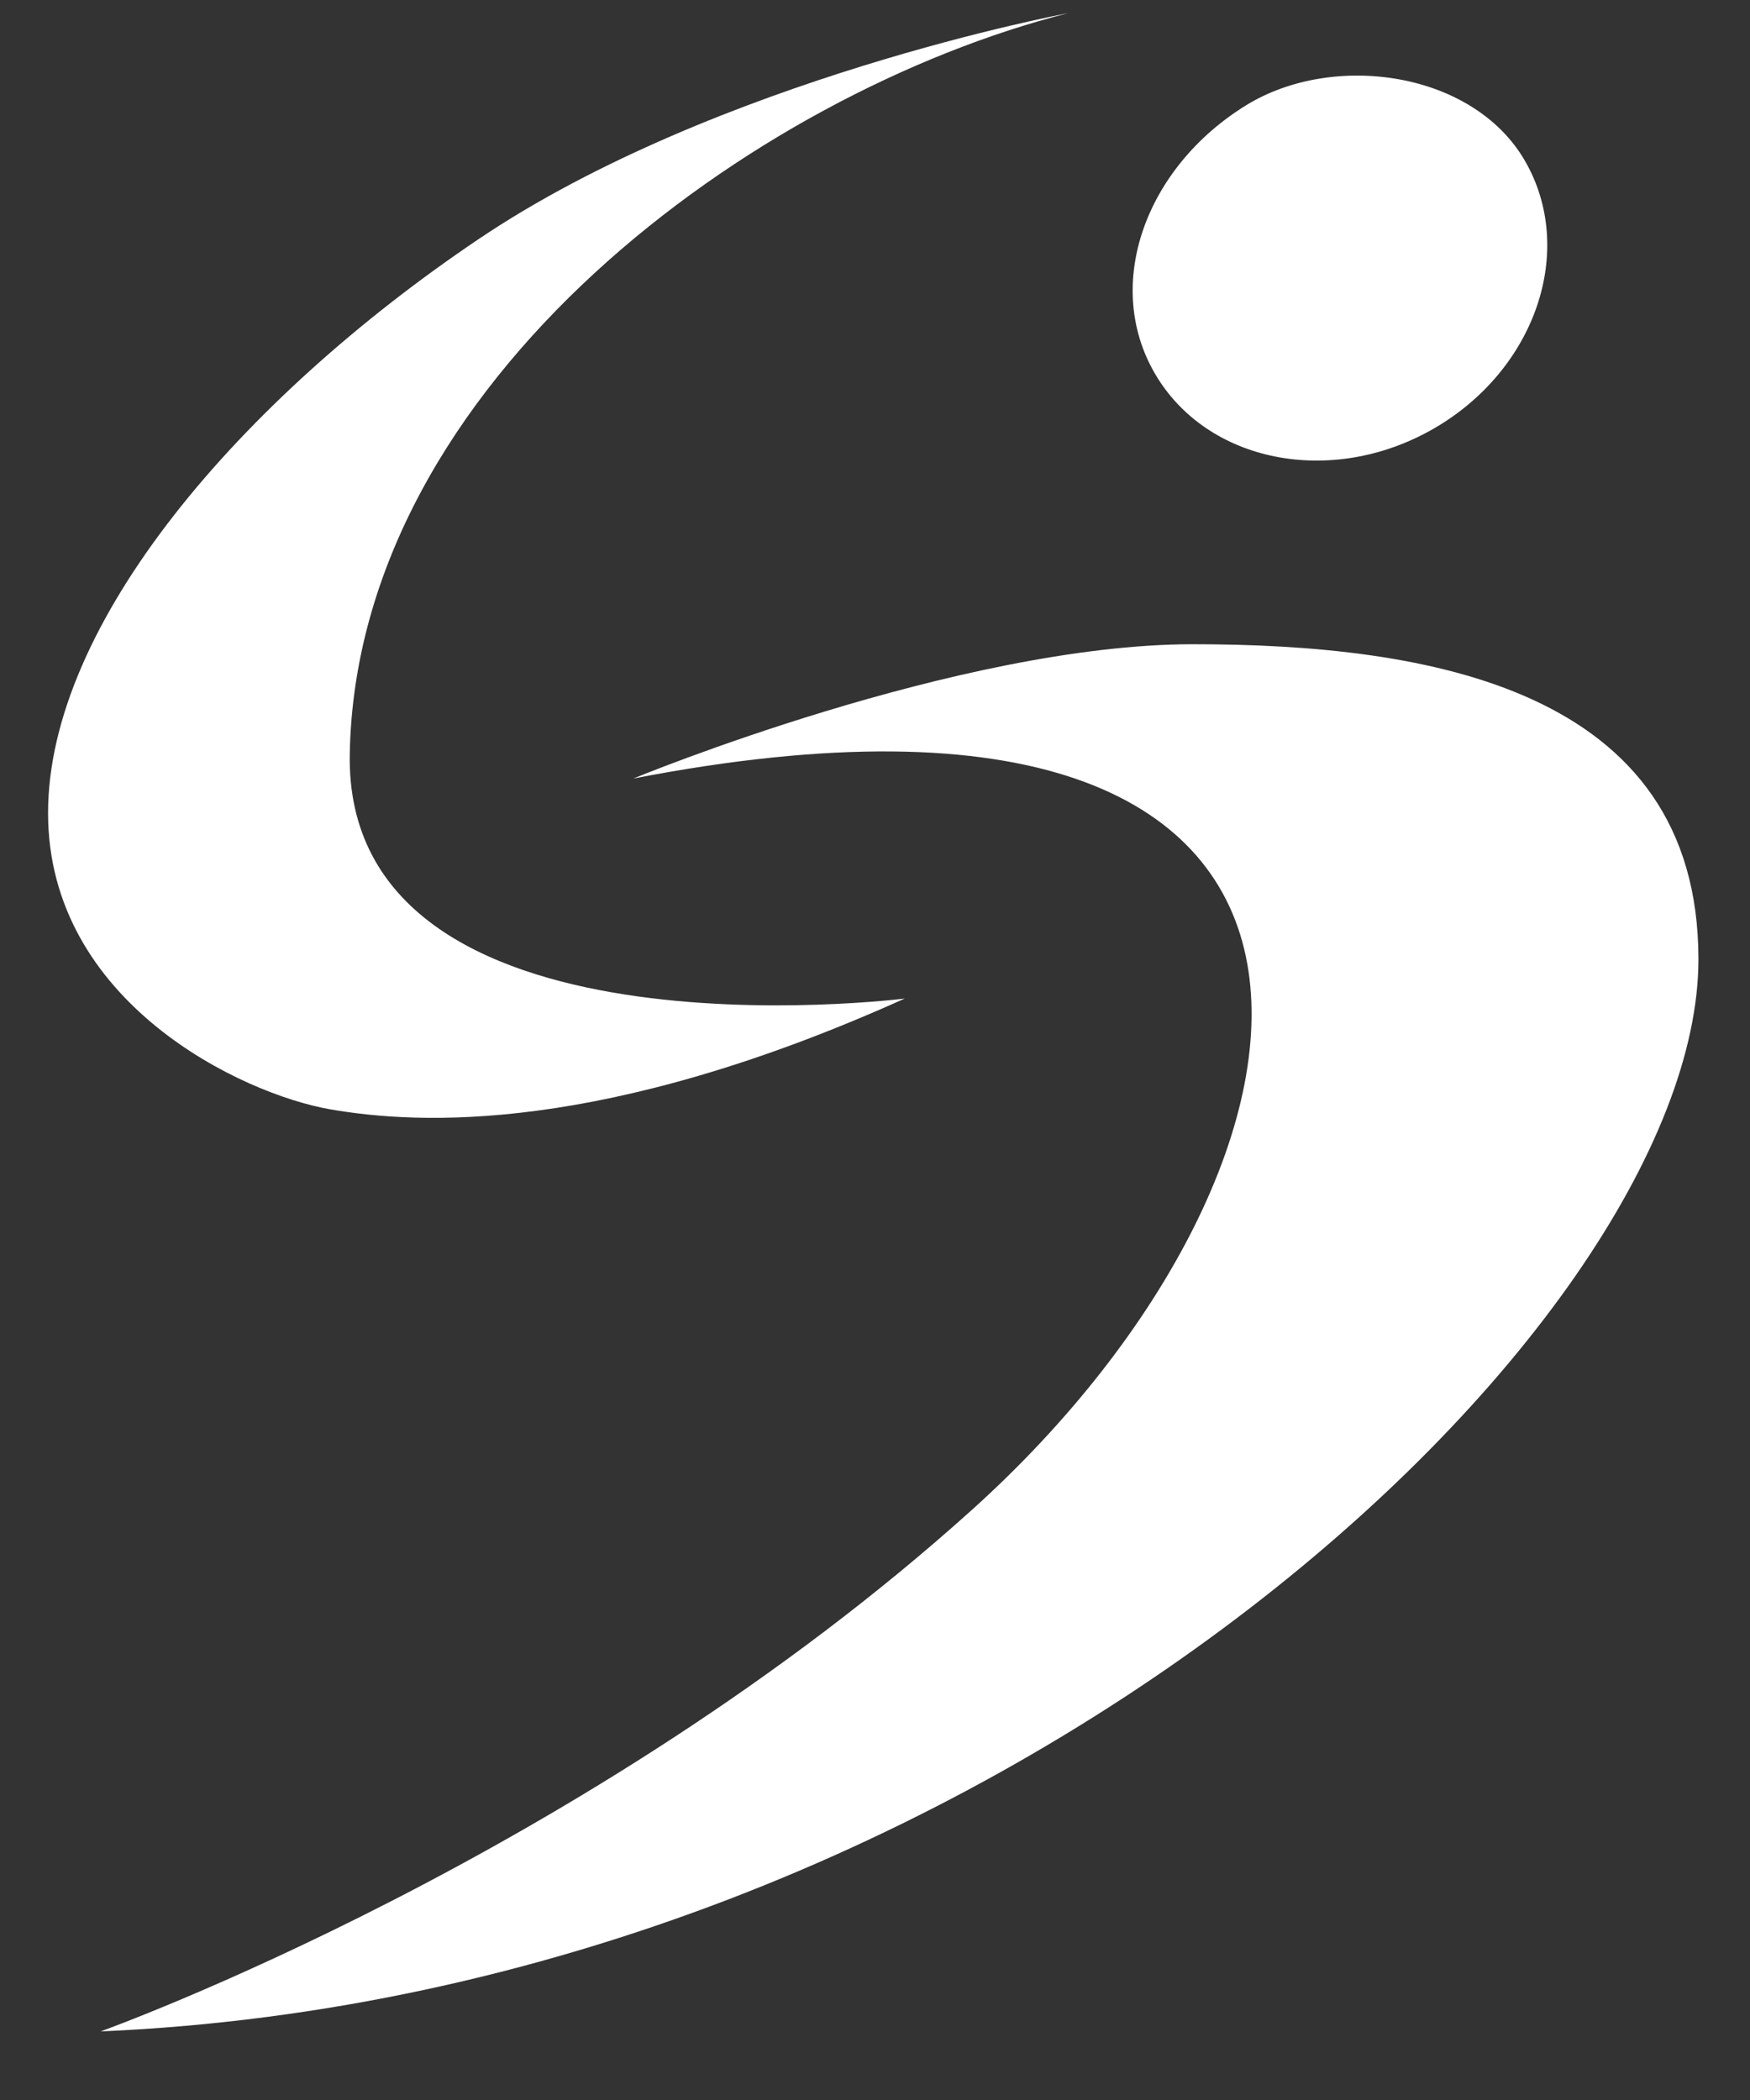 <svg width="15" height="18" viewBox="0 0 15 18" fill="none" xmlns="http://www.w3.org/2000/svg">
<rect x="0" y="0" width="15" height="18" fill="#333333" stroke="none"/>
<g clip-path="url(#clip0_2_7)">
<path d="M7.755 8.559C7.755 8.559 2.947 9.167 2.998 6.46C3.057 3.267 6.471 0.794 9.154 0.113C9.154 0.113 6.142 0.674 4.1 2.051C2.059 3.427 0.412 5.346 0.412 6.969C0.412 8.592 2.076 9.379 2.833 9.509C3.59 9.64 5.171 9.723 7.755 8.559Z" fill="white"/>
<path d="M0.863 17.412C0.863 17.412 5.029 15.919 8.337 12.936C11.646 9.953 12.238 5.354 5.429 6.673C5.429 6.673 8.214 5.522 10.226 5.522C12.237 5.522 14.558 5.9 14.558 8.222C14.559 11.378 8.548 17.081 0.863 17.412Z" fill="white"/>
<path d="M13.07 1.377C13.514 2.143 13.163 3.171 12.287 3.675C11.412 4.178 10.342 3.966 9.898 3.2C9.454 2.435 9.821 1.433 10.68 0.903C11.428 0.441 12.626 0.611 13.07 1.377Z" fill="white"/>
</g>
<defs>
<clipPath id="clip0_2_7">
<rect width="14.147" height="17.299" fill="white" transform="translate(0.41 0.113)"/>
</clipPath>
</defs>
</svg>
